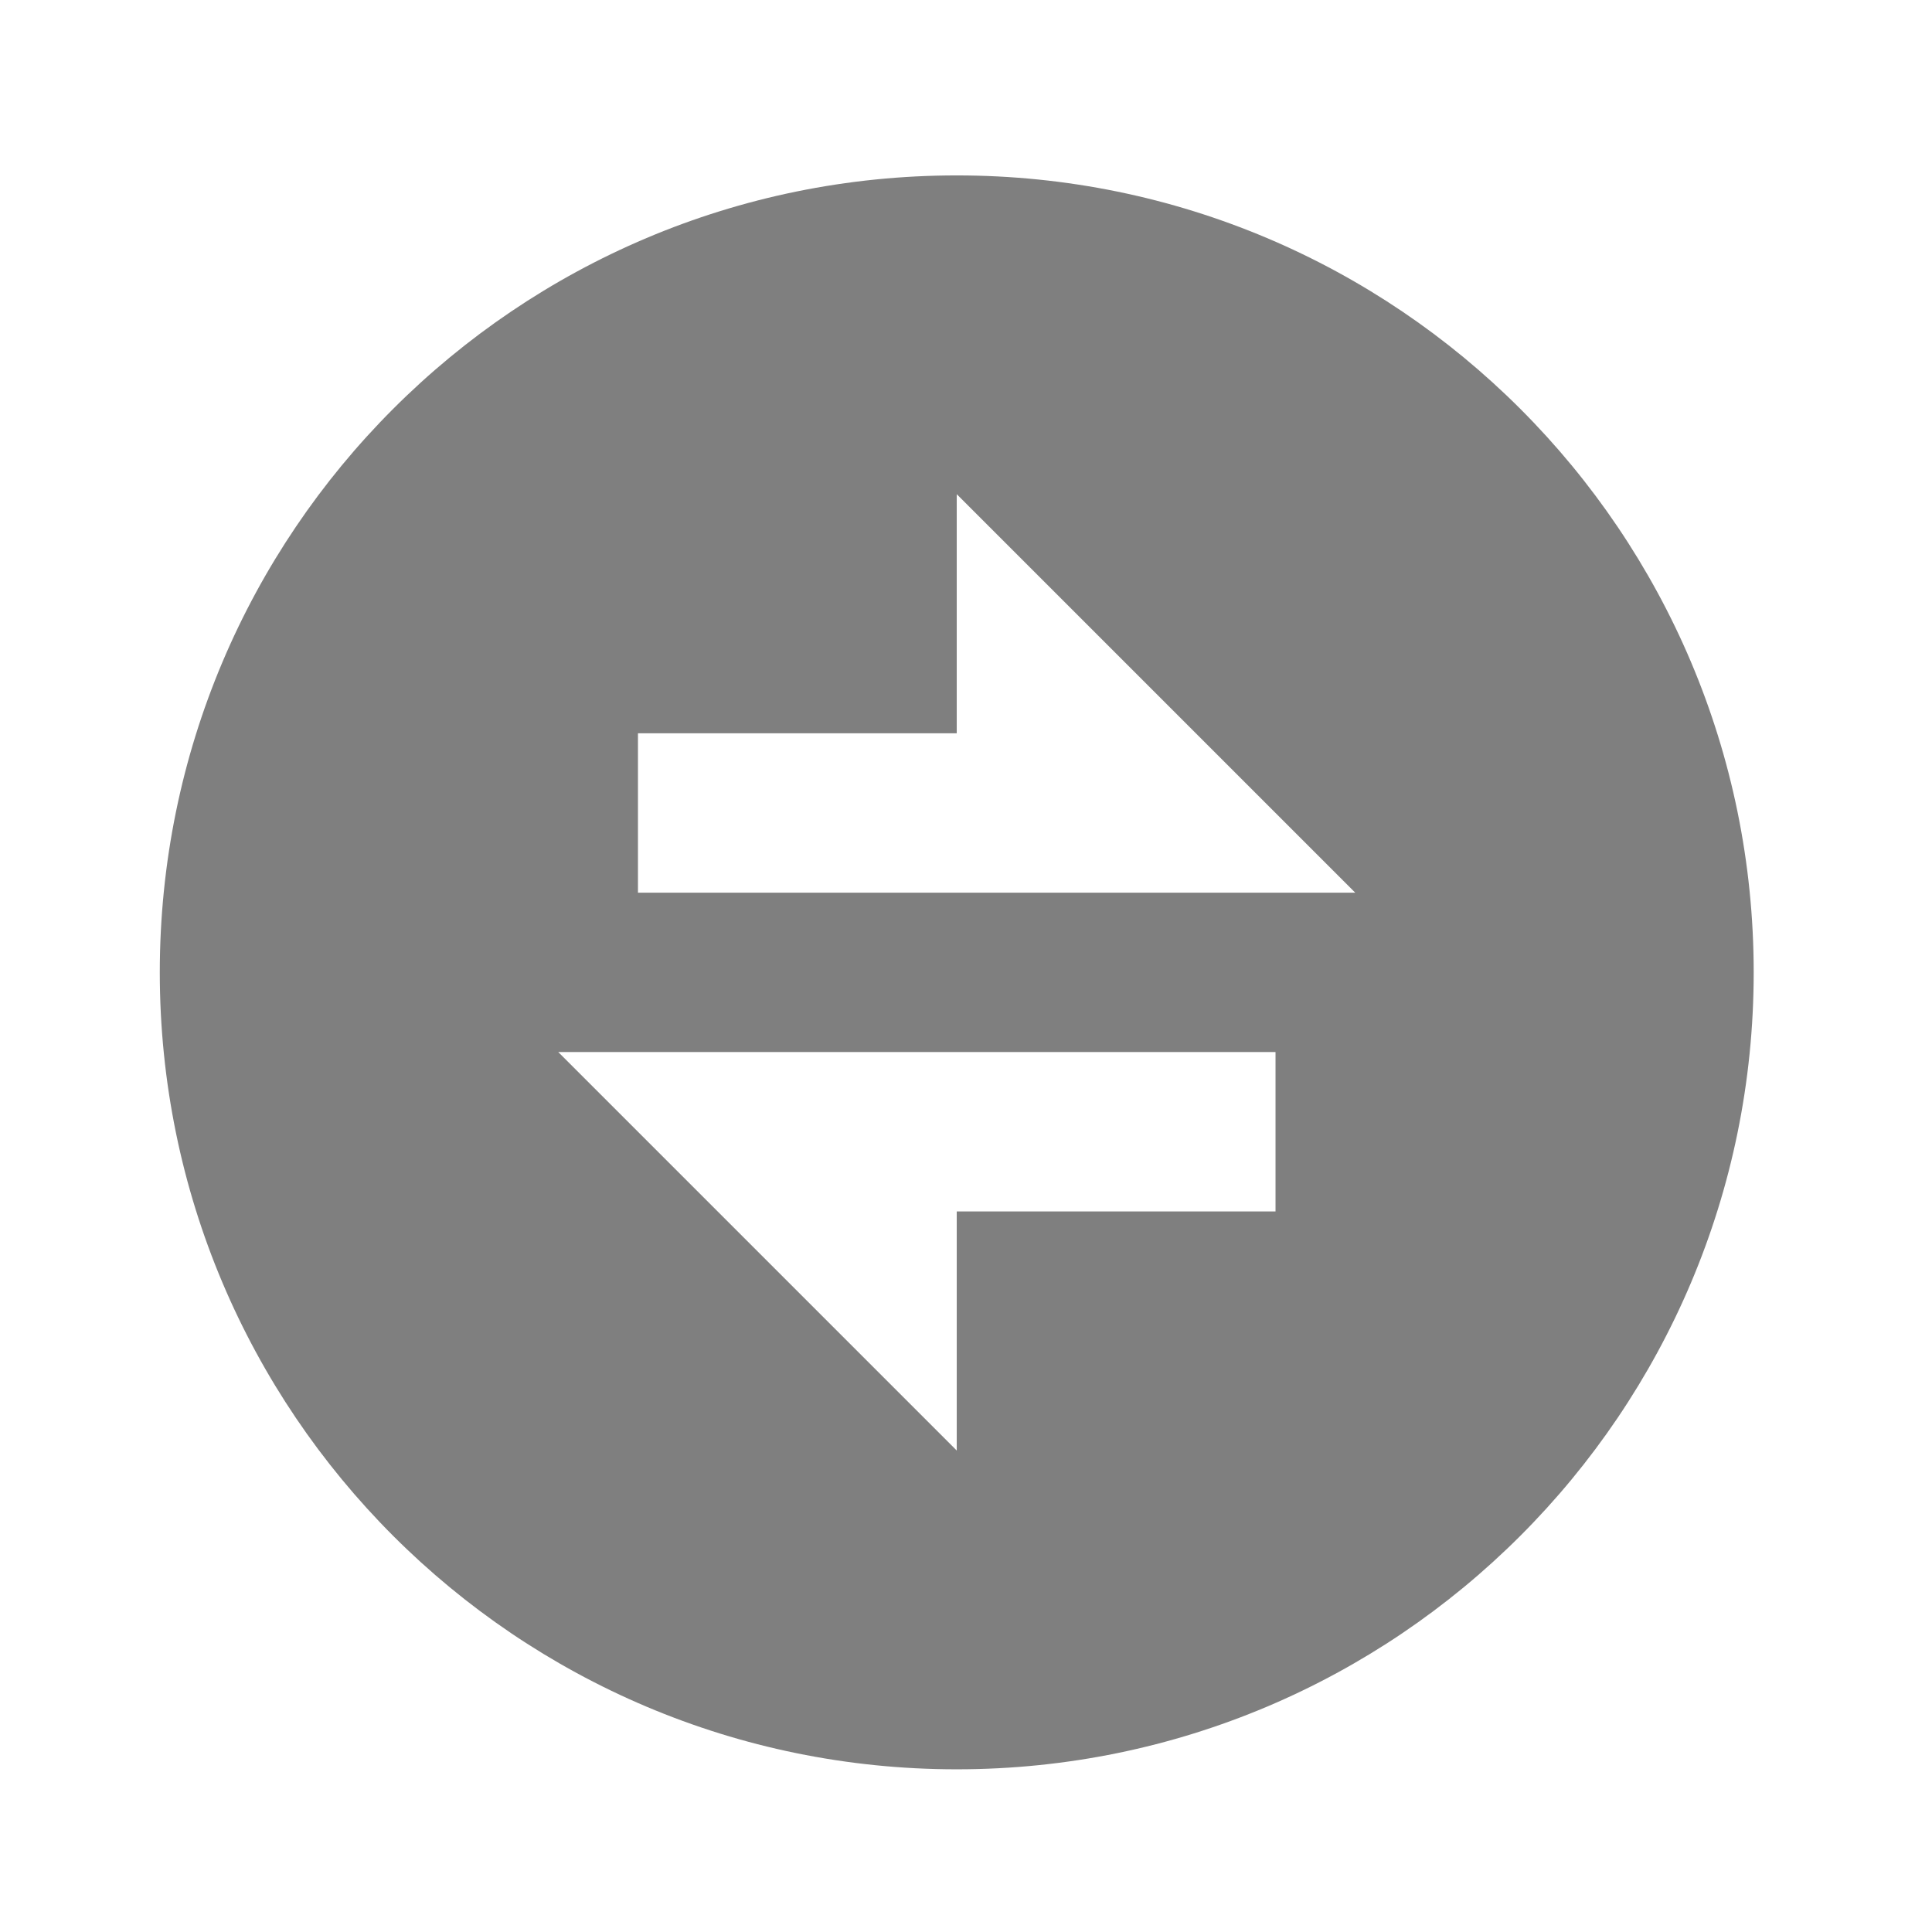 <svg width="96" height="96" viewBox="0 0 96 96" fill="none" xmlns="http://www.w3.org/2000/svg">
<path d="M47.54 87.916C25.669 87.916 7.94 70.187 7.94 48.316C7.94 26.445 25.669 8.716 47.54 8.716C69.411 8.716 87.14 26.445 87.14 48.316C87.14 70.187 69.411 87.916 47.54 87.916ZM47.54 36.436H31.7V44.356H67.34L47.54 24.556V36.436ZM27.74 52.276L47.54 72.076V60.196H63.38V52.276H27.74Z" fill="black" fill-opacity="0.5"/>
</svg>
